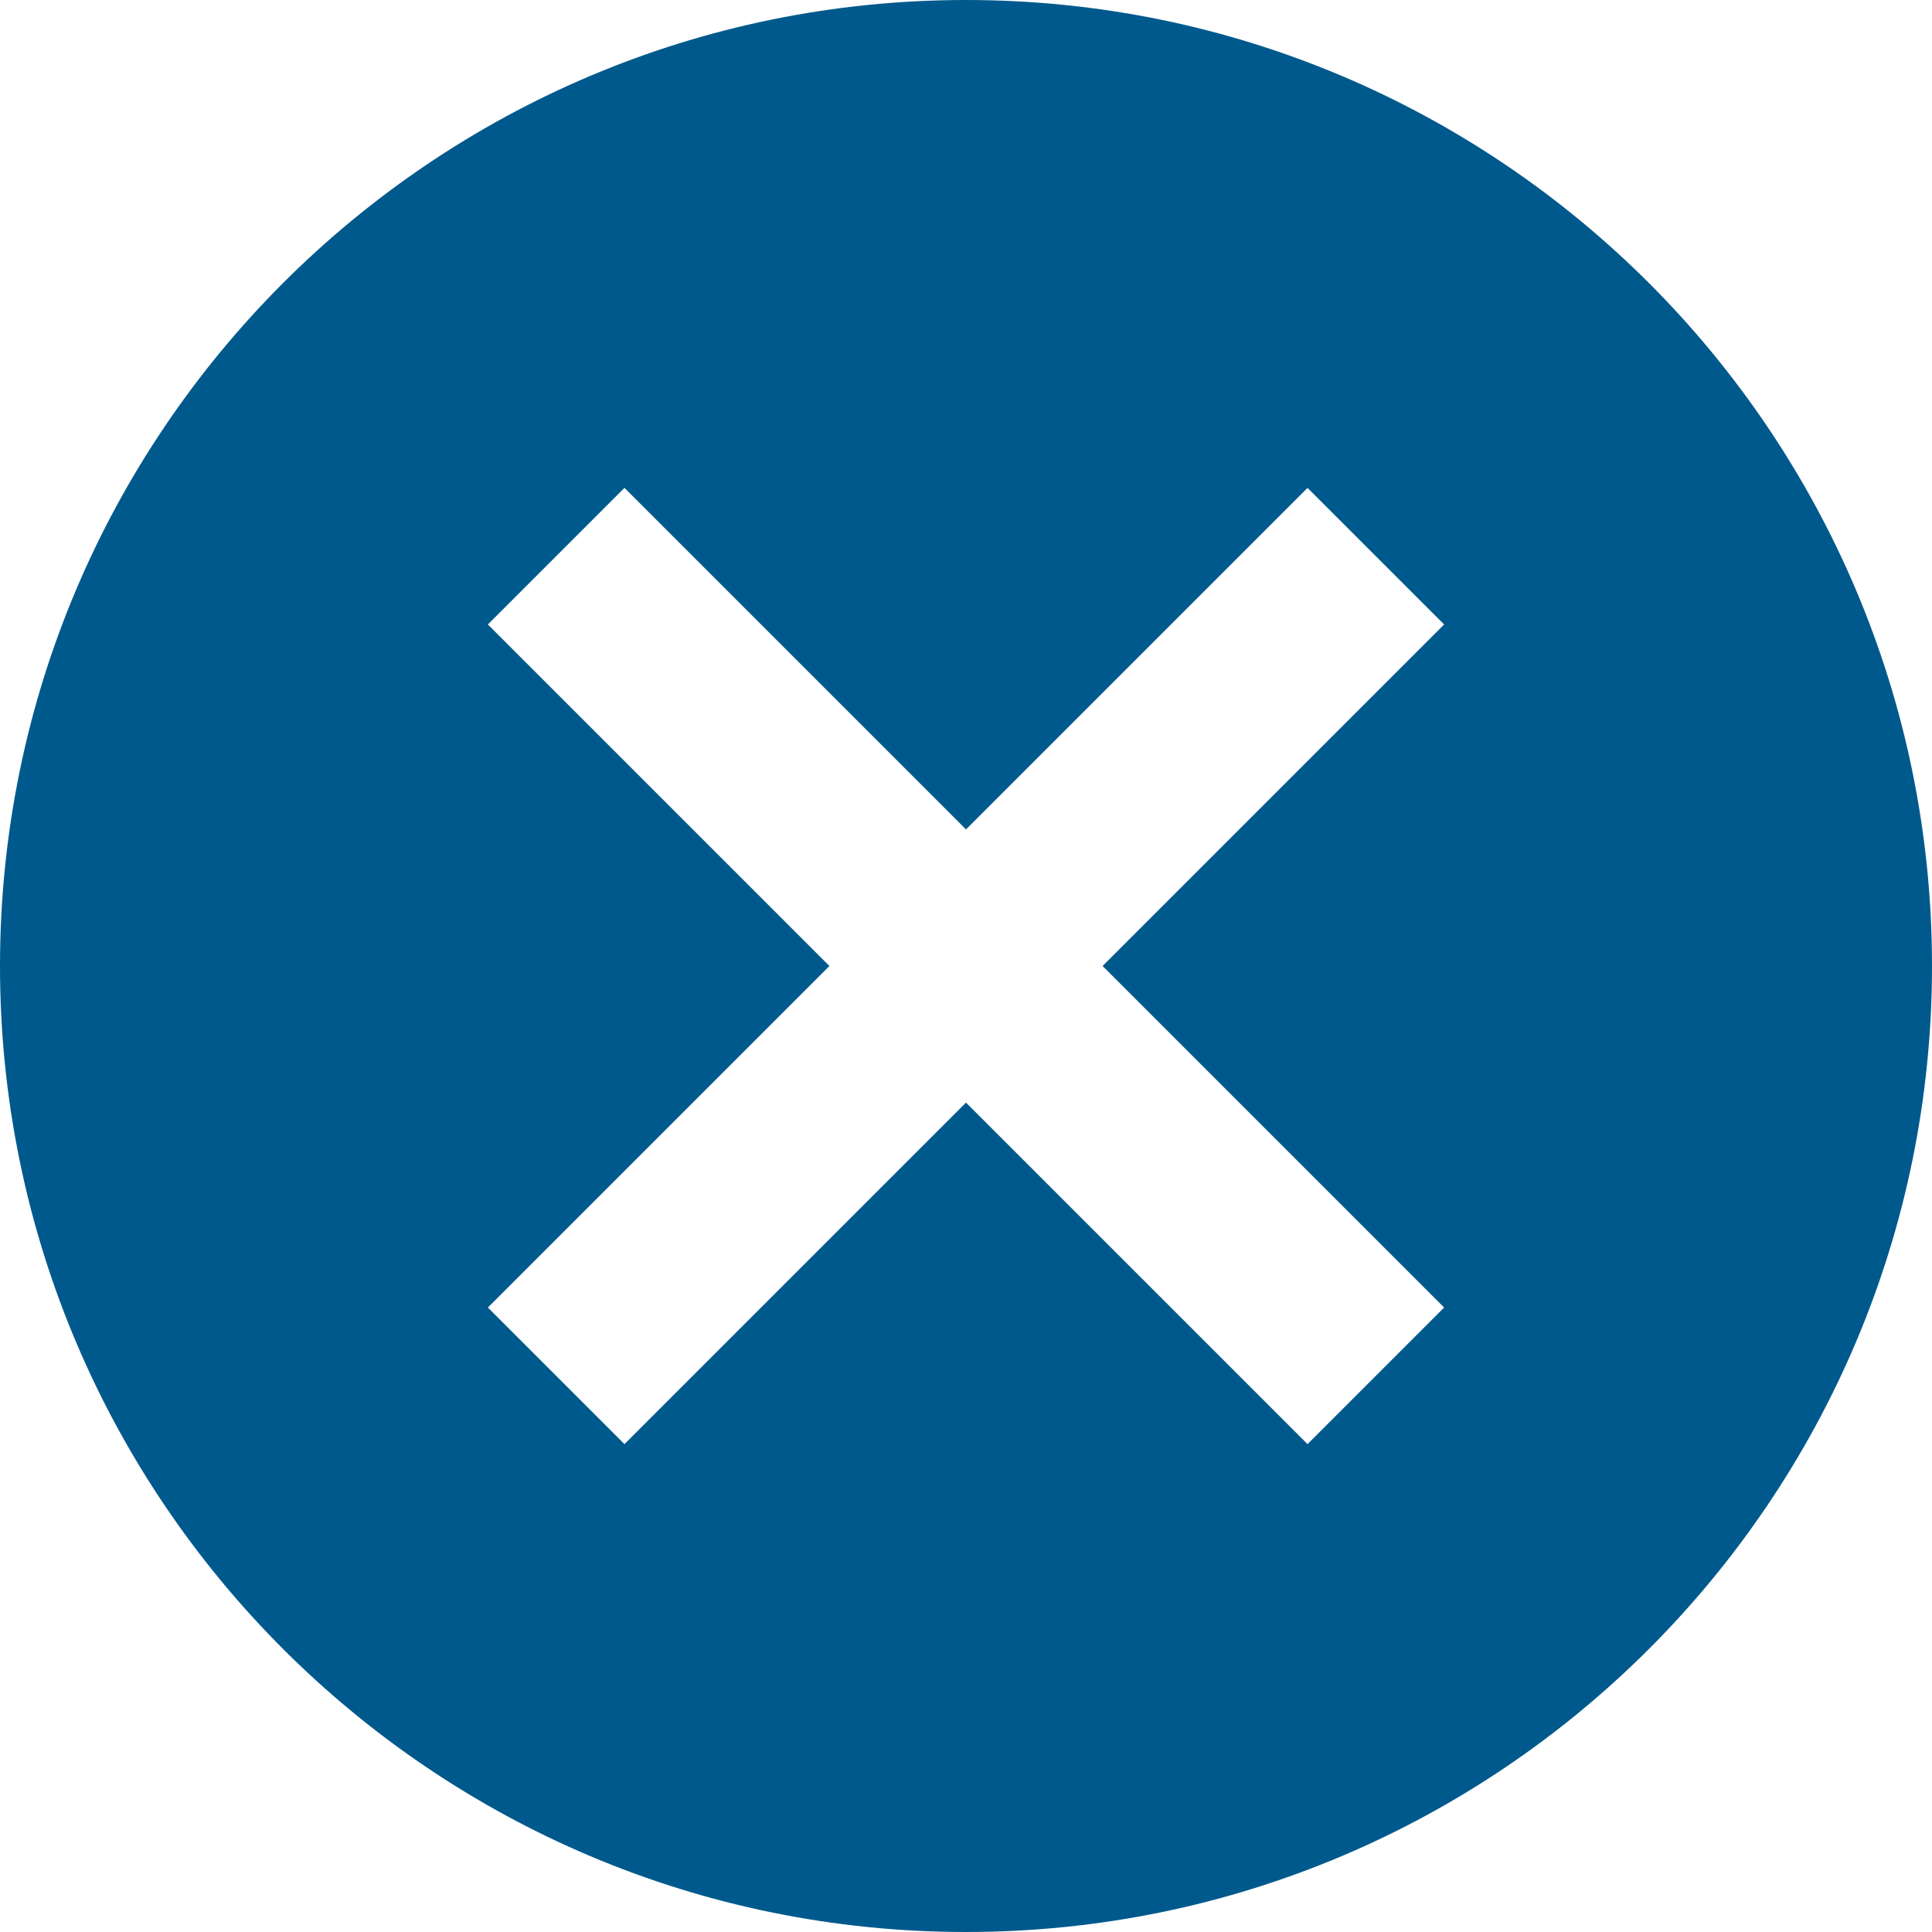 <?xml version="1.0" encoding="UTF-8"?>
<svg width="40px" height="40px" viewBox="0 0 40 40" version="1.1" xmlns="http://www.w3.org/2000/svg" xmlns:xlink="http://www.w3.org/1999/xlink">
    <title>Clear Blue</title>
    <g id="Iconography" stroke="none" stroke-width="1" fill="none" fill-rule="evenodd">
        <g id="Icons-v2" transform="translate(-413, -320)" fill="#00598C">
            <g id="Denotive-Icons" transform="translate(95, 176)">
                <g id="clear" transform="translate(314, 140)">
                    <path d="M24,4 C35.04,4 44,12.96 44,24 C44,35.04 35.04,44 24,44 C12.96,44 4,35.04 4,24 C4,12.96 12.96,4 24,4 Z M31.071,14.101 L24,21.172 L16.929,14.101 L14.101,16.929 L21.172,24 L14.101,31.071 L16.929,33.899 L24,26.828 L31.071,33.899 L33.899,31.071 L26.828,24 L33.899,16.929 L31.071,14.101 Z" id="Shape"></path>
                </g>
            </g>
        </g>
    </g>
</svg>
